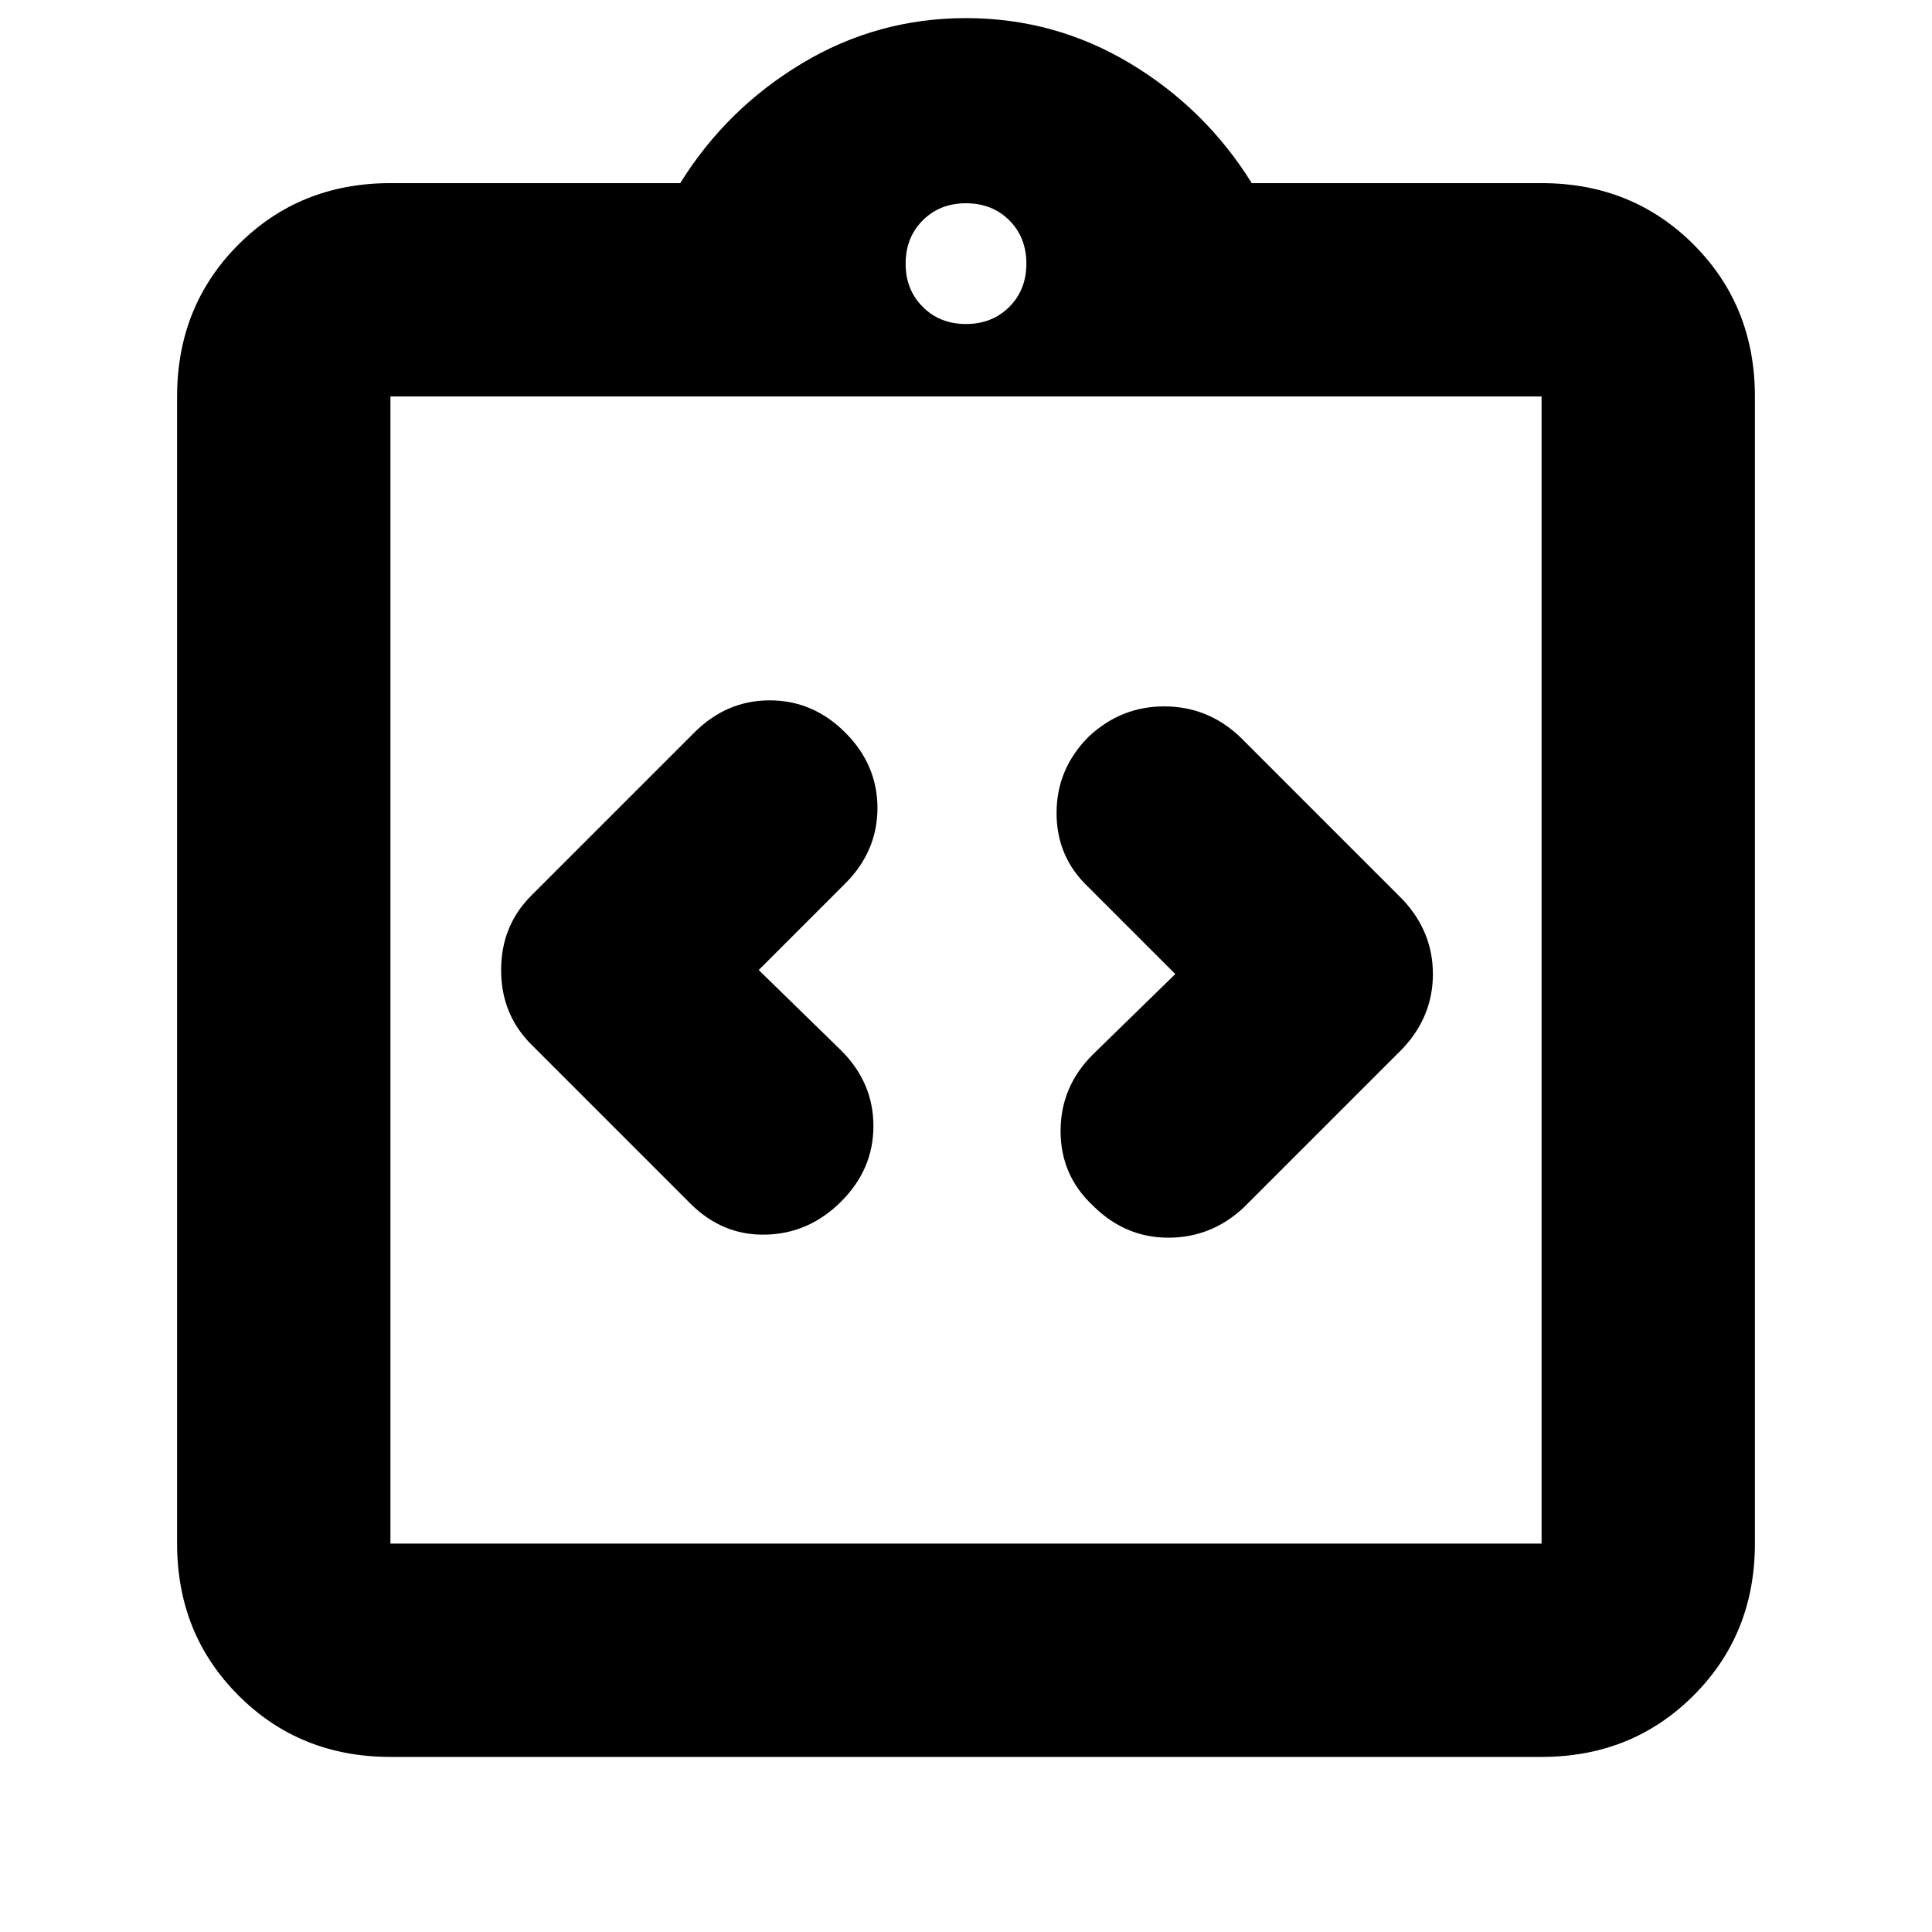 <svg xmlns="http://www.w3.org/2000/svg" height="24" width="24"><path d="M10.45 14.925Q10.85 14.525 10.85 13.988Q10.85 13.45 10.45 13.05L9.425 12.05L10.5 10.975Q10.9 10.575 10.9 10.037Q10.9 9.5 10.5 9.1Q10.1 8.7 9.562 8.7Q9.025 8.7 8.625 9.1L6.6 11.125Q6.225 11.5 6.225 12.05Q6.225 12.6 6.6 12.975L8.575 14.95Q8.975 15.35 9.512 15.337Q10.05 15.325 10.45 14.925ZM13.575 14.975Q13.975 15.375 14.513 15.375Q15.05 15.375 15.45 15L17.425 13.025Q17.8 12.625 17.8 12.1Q17.8 11.575 17.425 11.175L15.4 9.15Q15 8.775 14.463 8.775Q13.925 8.775 13.525 9.15Q13.125 9.55 13.125 10.1Q13.125 10.65 13.525 11.025L14.6 12.1L13.575 13.1Q13.175 13.5 13.175 14.05Q13.175 14.6 13.575 14.975ZM4.85 21.825Q3.725 21.825 2.963 21.062Q2.2 20.3 2.2 19.175V4.925Q2.2 3.8 2.963 3.037Q3.725 2.275 4.85 2.275H8.45Q9.025 1.35 9.963 0.787Q10.9 0.225 12 0.225Q13.1 0.225 14.038 0.787Q14.975 1.35 15.55 2.275H19.15Q20.275 2.275 21.038 3.037Q21.8 3.8 21.8 4.925V19.175Q21.8 20.3 21.038 21.062Q20.275 21.825 19.15 21.825ZM12 4.025Q12.325 4.025 12.538 3.812Q12.75 3.6 12.75 3.275Q12.75 2.95 12.538 2.737Q12.325 2.525 12 2.525Q11.675 2.525 11.463 2.737Q11.25 2.95 11.25 3.275Q11.25 3.6 11.463 3.812Q11.675 4.025 12 4.025ZM4.85 19.175H19.15Q19.15 19.175 19.15 19.175Q19.15 19.175 19.15 19.175V4.925Q19.15 4.925 19.15 4.925Q19.15 4.925 19.15 4.925H4.85Q4.85 4.925 4.85 4.925Q4.85 4.925 4.85 4.925V19.175Q4.85 19.175 4.85 19.175Q4.85 19.175 4.85 19.175ZM4.85 4.925Q4.85 4.925 4.85 4.925Q4.85 4.925 4.85 4.925V19.175Q4.85 19.175 4.85 19.175Q4.85 19.175 4.85 19.175Q4.85 19.175 4.85 19.175Q4.85 19.175 4.85 19.175V4.925Q4.85 4.925 4.85 4.925Q4.85 4.925 4.85 4.925Z"/></svg>